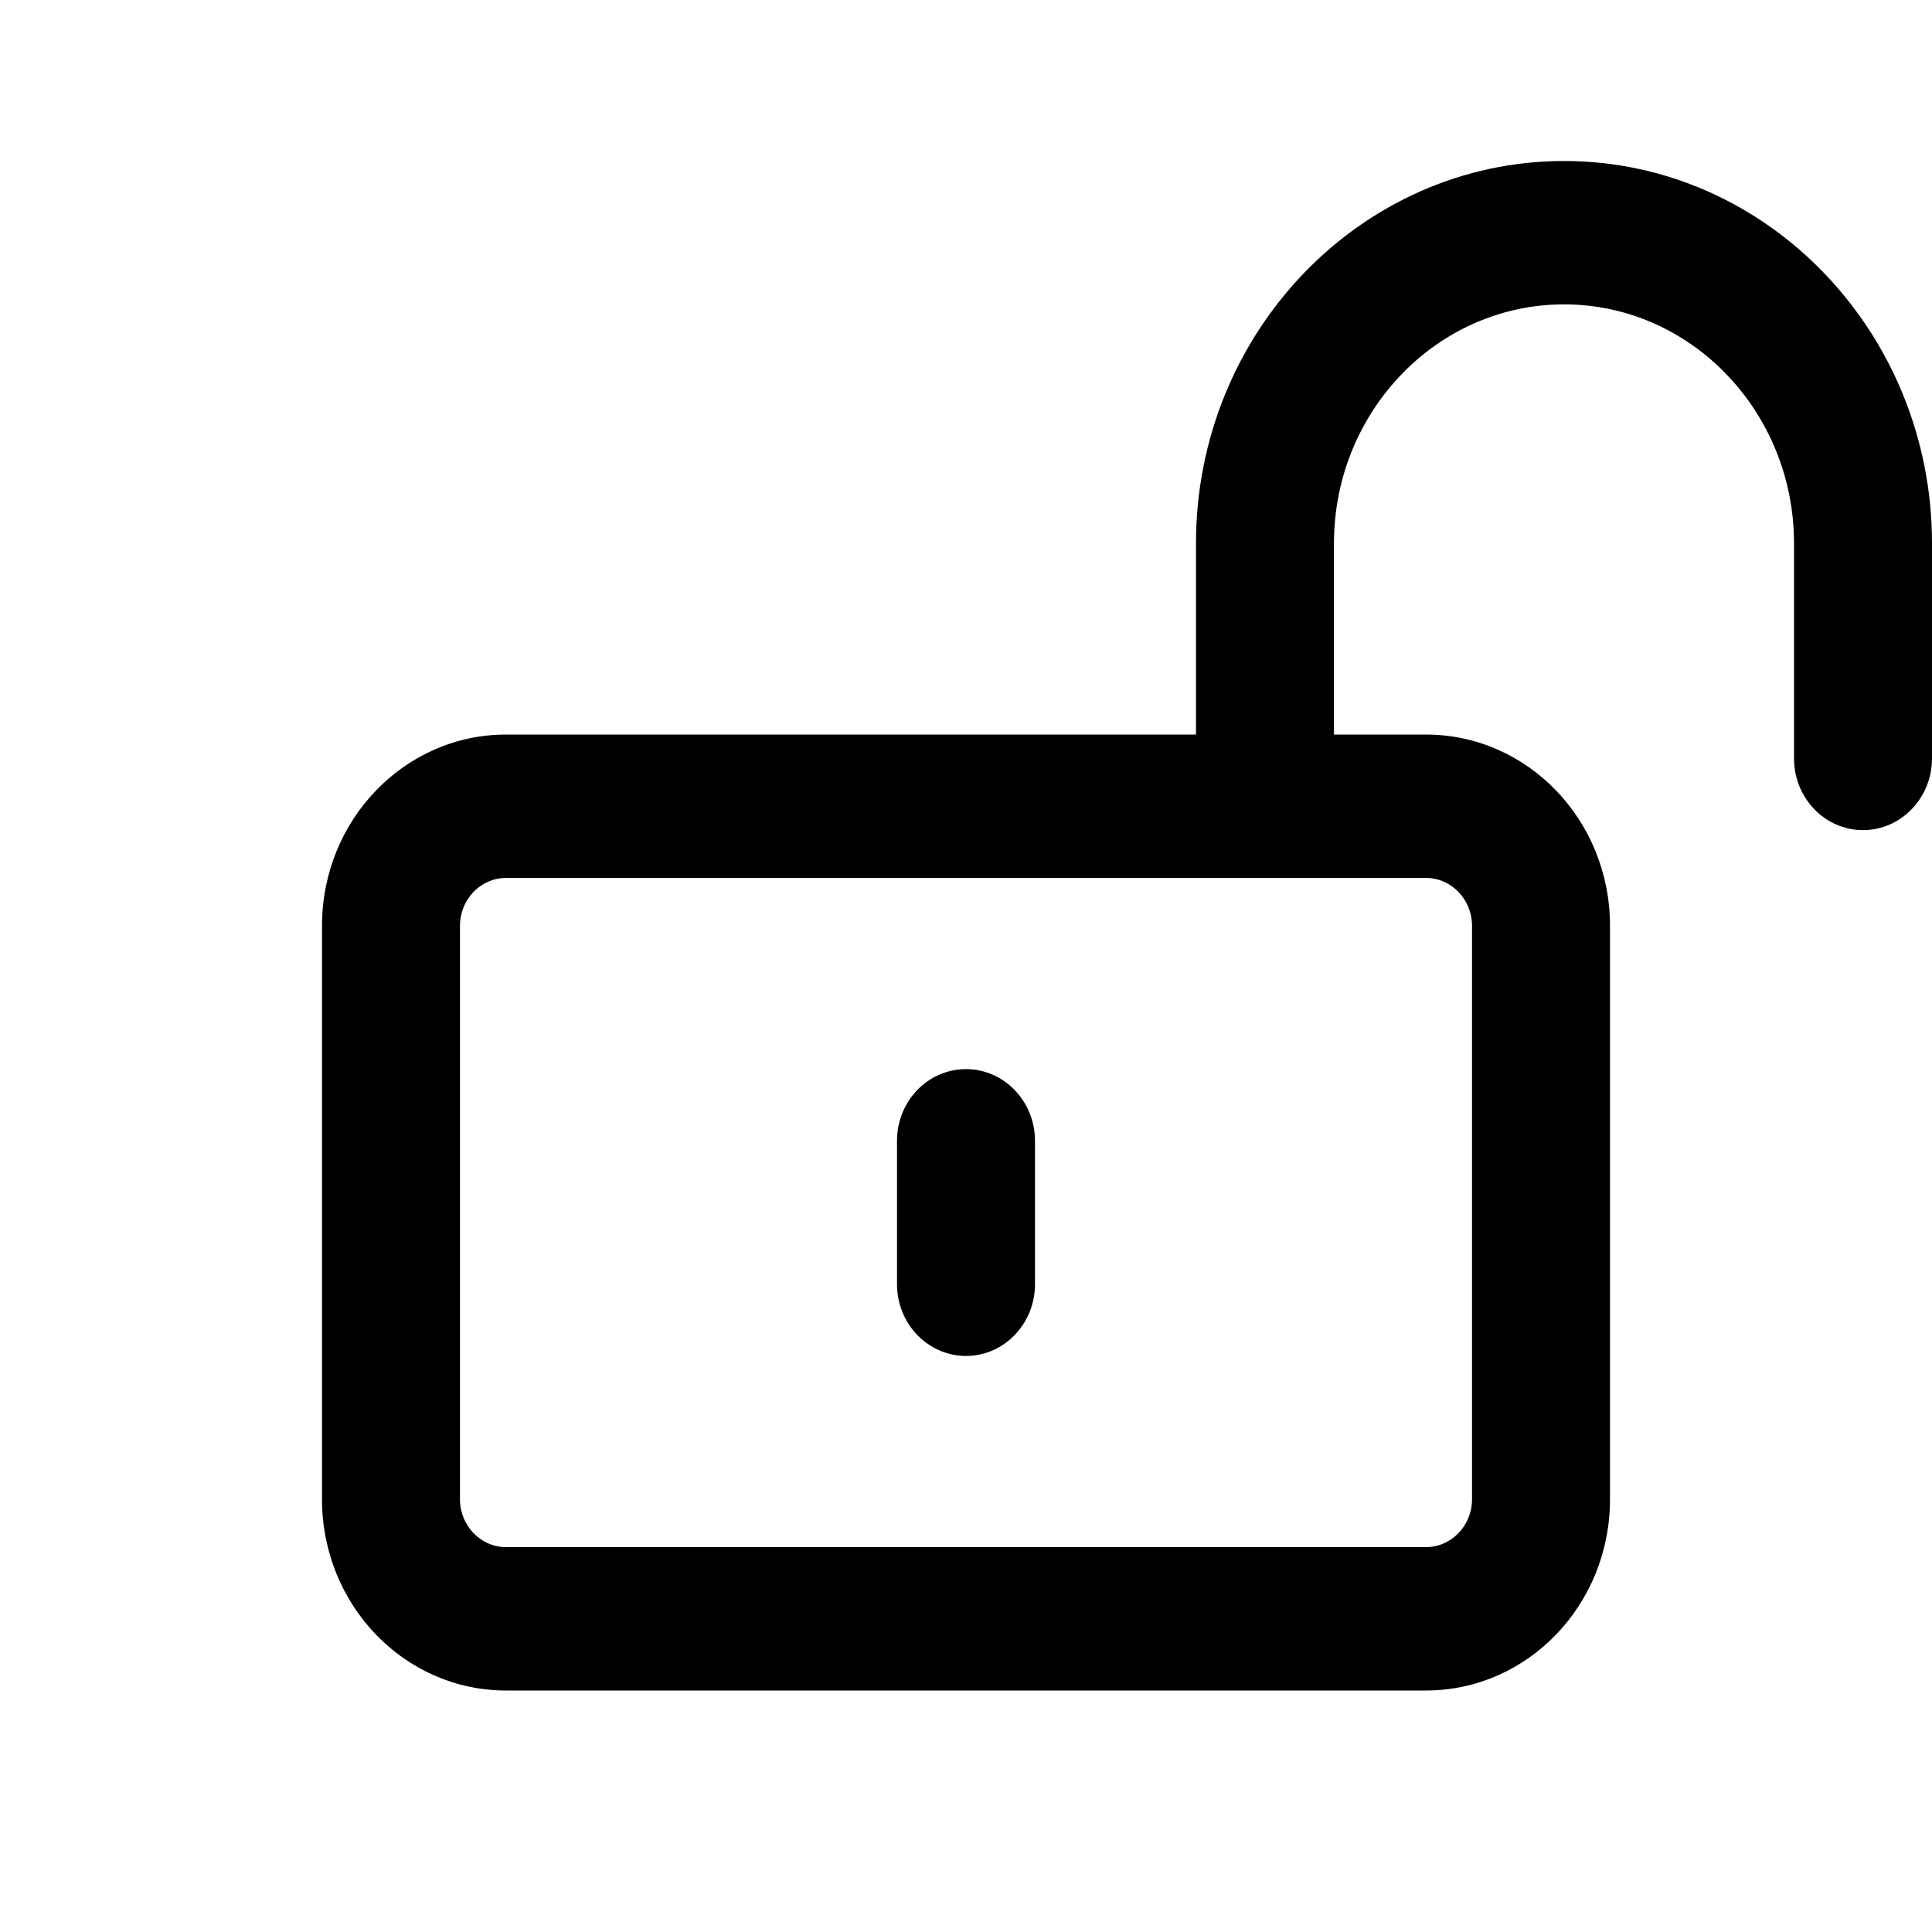 <svg width="24" height="24" viewBox="0 0 24 24" fill="none" xmlns="http://www.w3.org/2000/svg">
<path d="M19.429 2C16.908 2 14.857 4.131 14.857 6.75V9.125H6.286C5.023 9.125 4 10.19 4 11.5V18.625C4 19.937 5.023 21 6.286 21H17.714C18.977 21 20 19.937 20 18.625V11.5C20 10.188 18.977 9.125 17.714 9.125H16.571V6.75C16.571 5.113 17.853 3.781 19.429 3.781C21.004 3.781 22.286 5.113 22.286 6.75V9.422C22.286 9.915 22.671 10.312 23.143 10.312C23.614 10.312 24 9.914 24 9.422V6.75C24 4.131 21.95 2 19.429 2ZM17.714 10.906C18.029 10.906 18.286 11.173 18.286 11.5V18.625C18.286 18.952 18.029 19.219 17.714 19.219H6.286C5.971 19.219 5.714 18.952 5.714 18.625V11.5C5.714 11.173 5.971 10.906 6.286 10.906H17.714ZM12 16.844C12.473 16.844 12.857 16.445 12.857 15.953V14.172C12.857 13.682 12.475 13.281 12 13.281C11.525 13.281 11.143 13.68 11.143 14.172V15.953C11.143 16.447 11.529 16.844 12 16.844Z" fill="black"/>
</svg>
